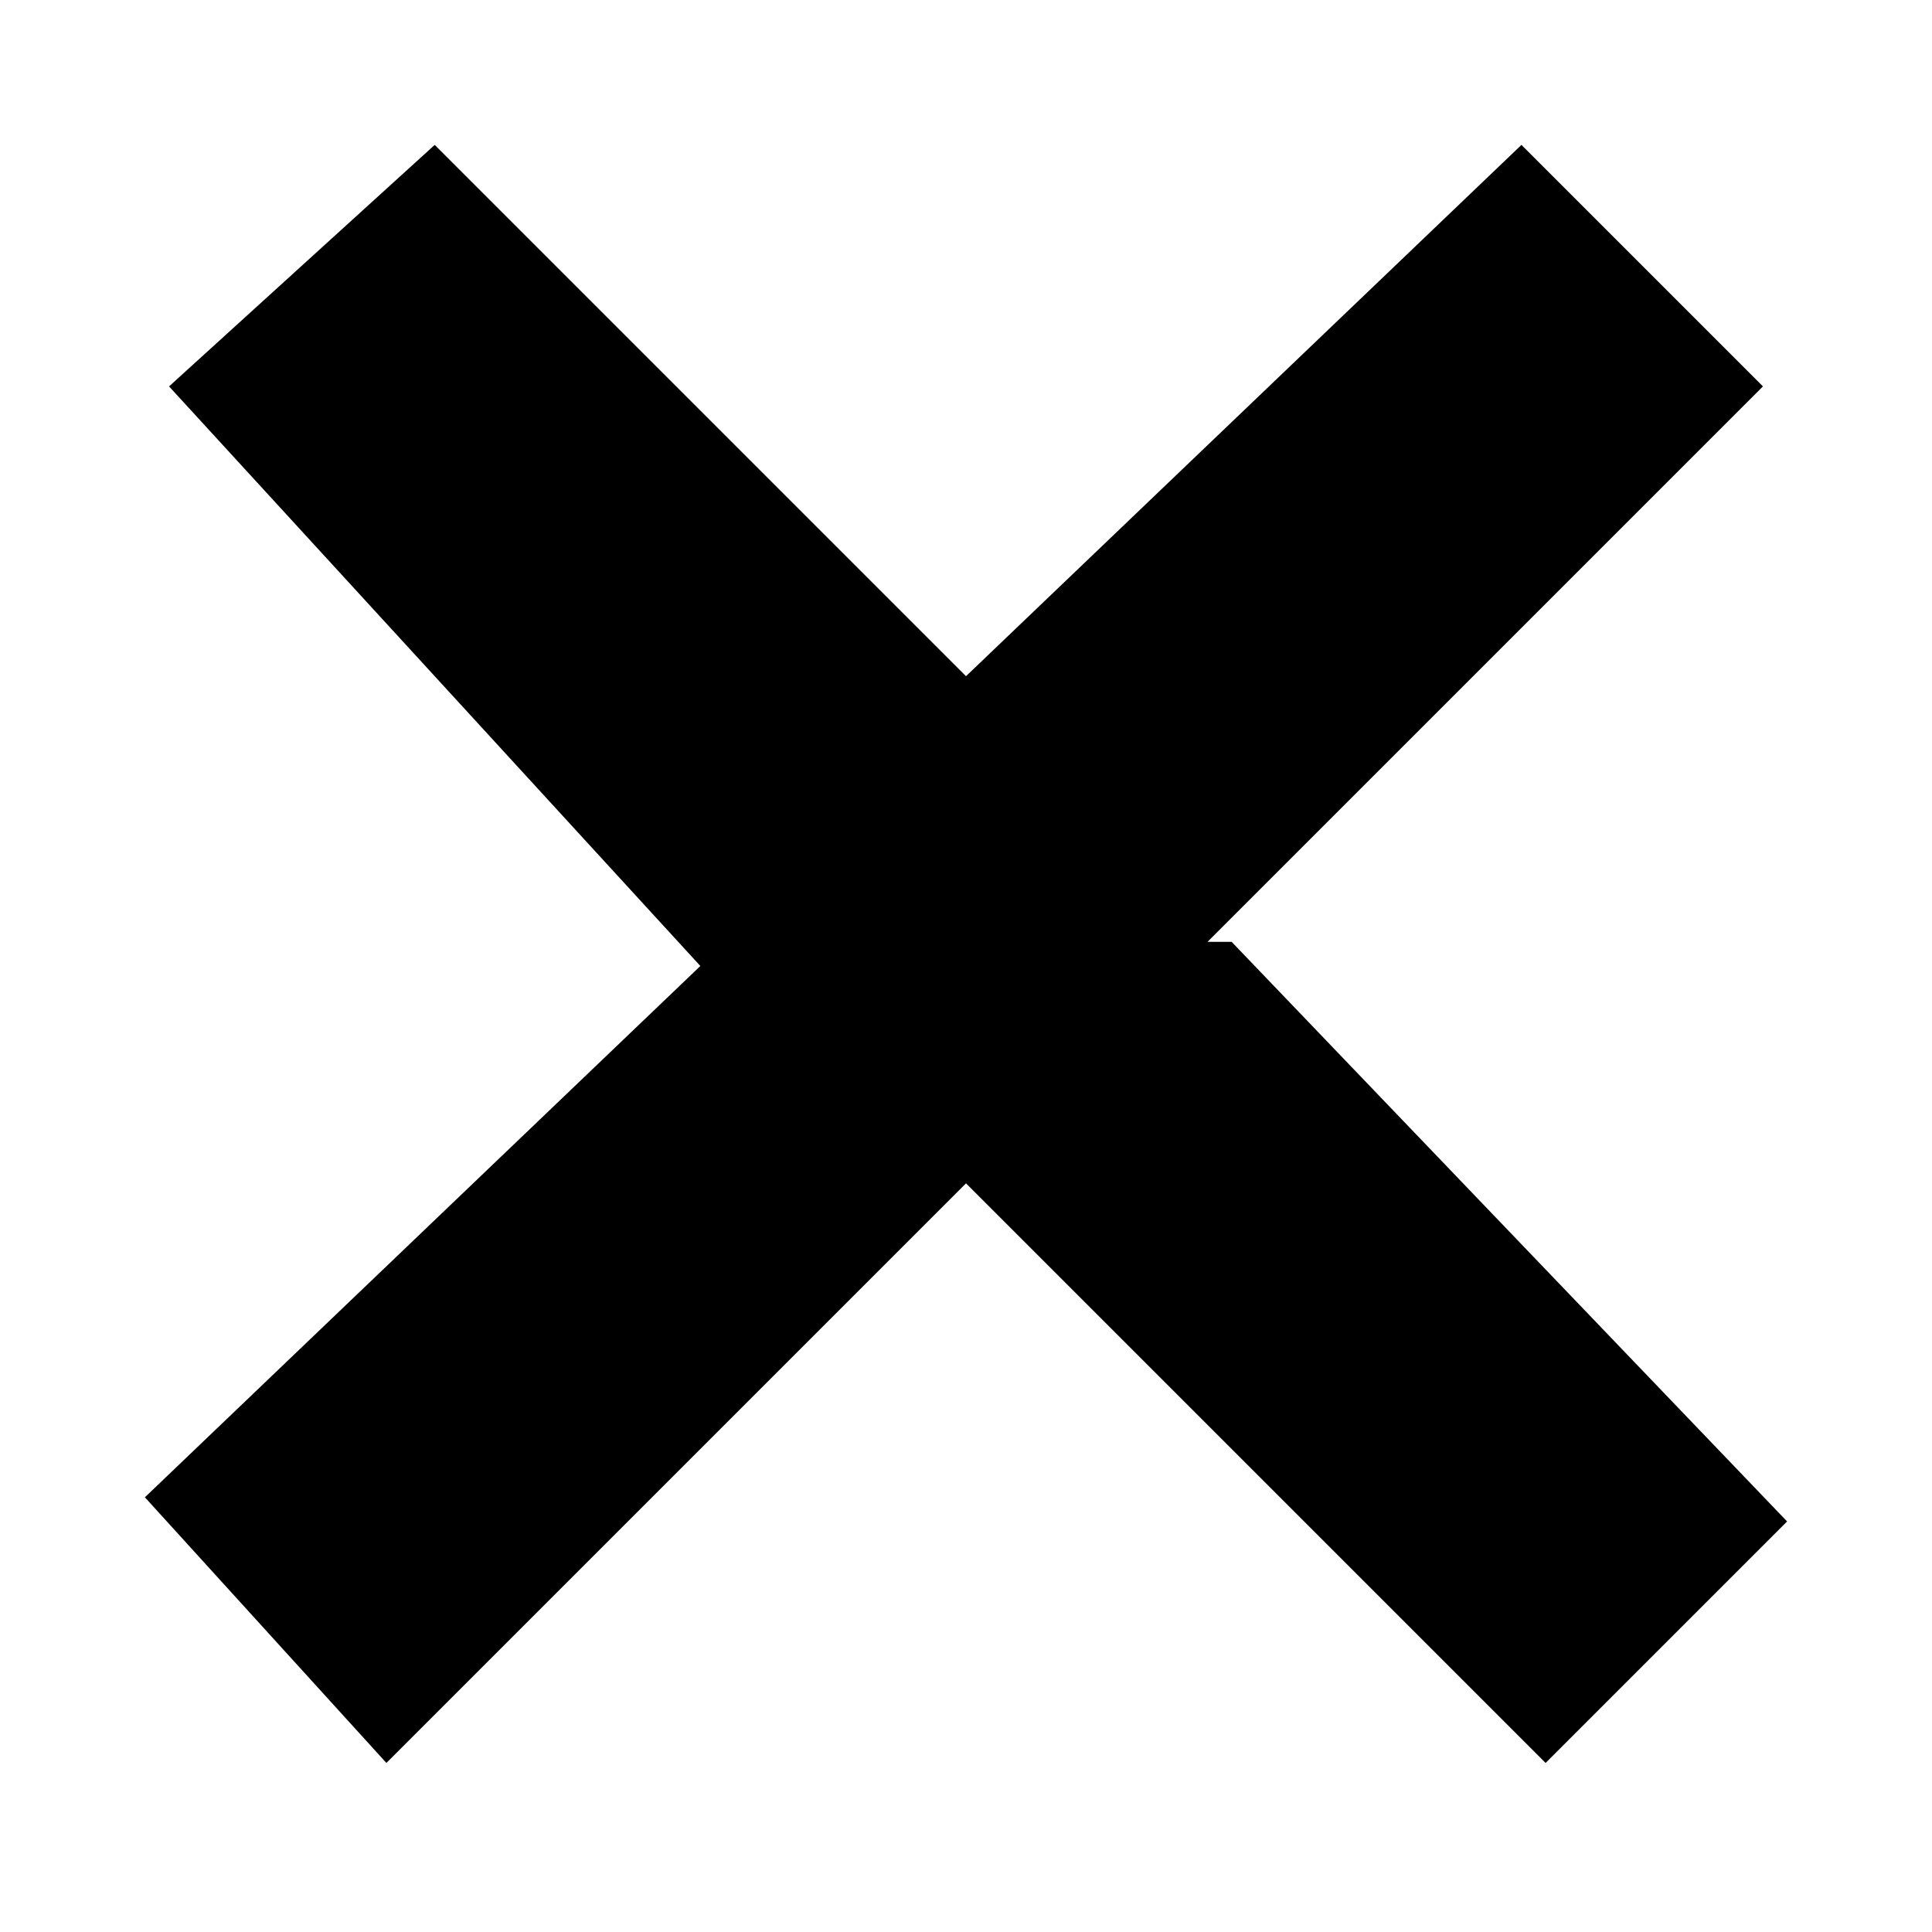 <svg width="8" height="8" fill="none" xmlns="http://www.w3.org/2000/svg"><path fill-rule="evenodd" clip-rule="evenodd" d="M5 3.9l2.3-2.3-1-1L4 2.8 1.8.6l-1.1 1L2.9 4 .6 6.2l1 1.1L4 4.9l2.4 2.4 1-1-2.3-2.4z" fill="#000"/></svg>
